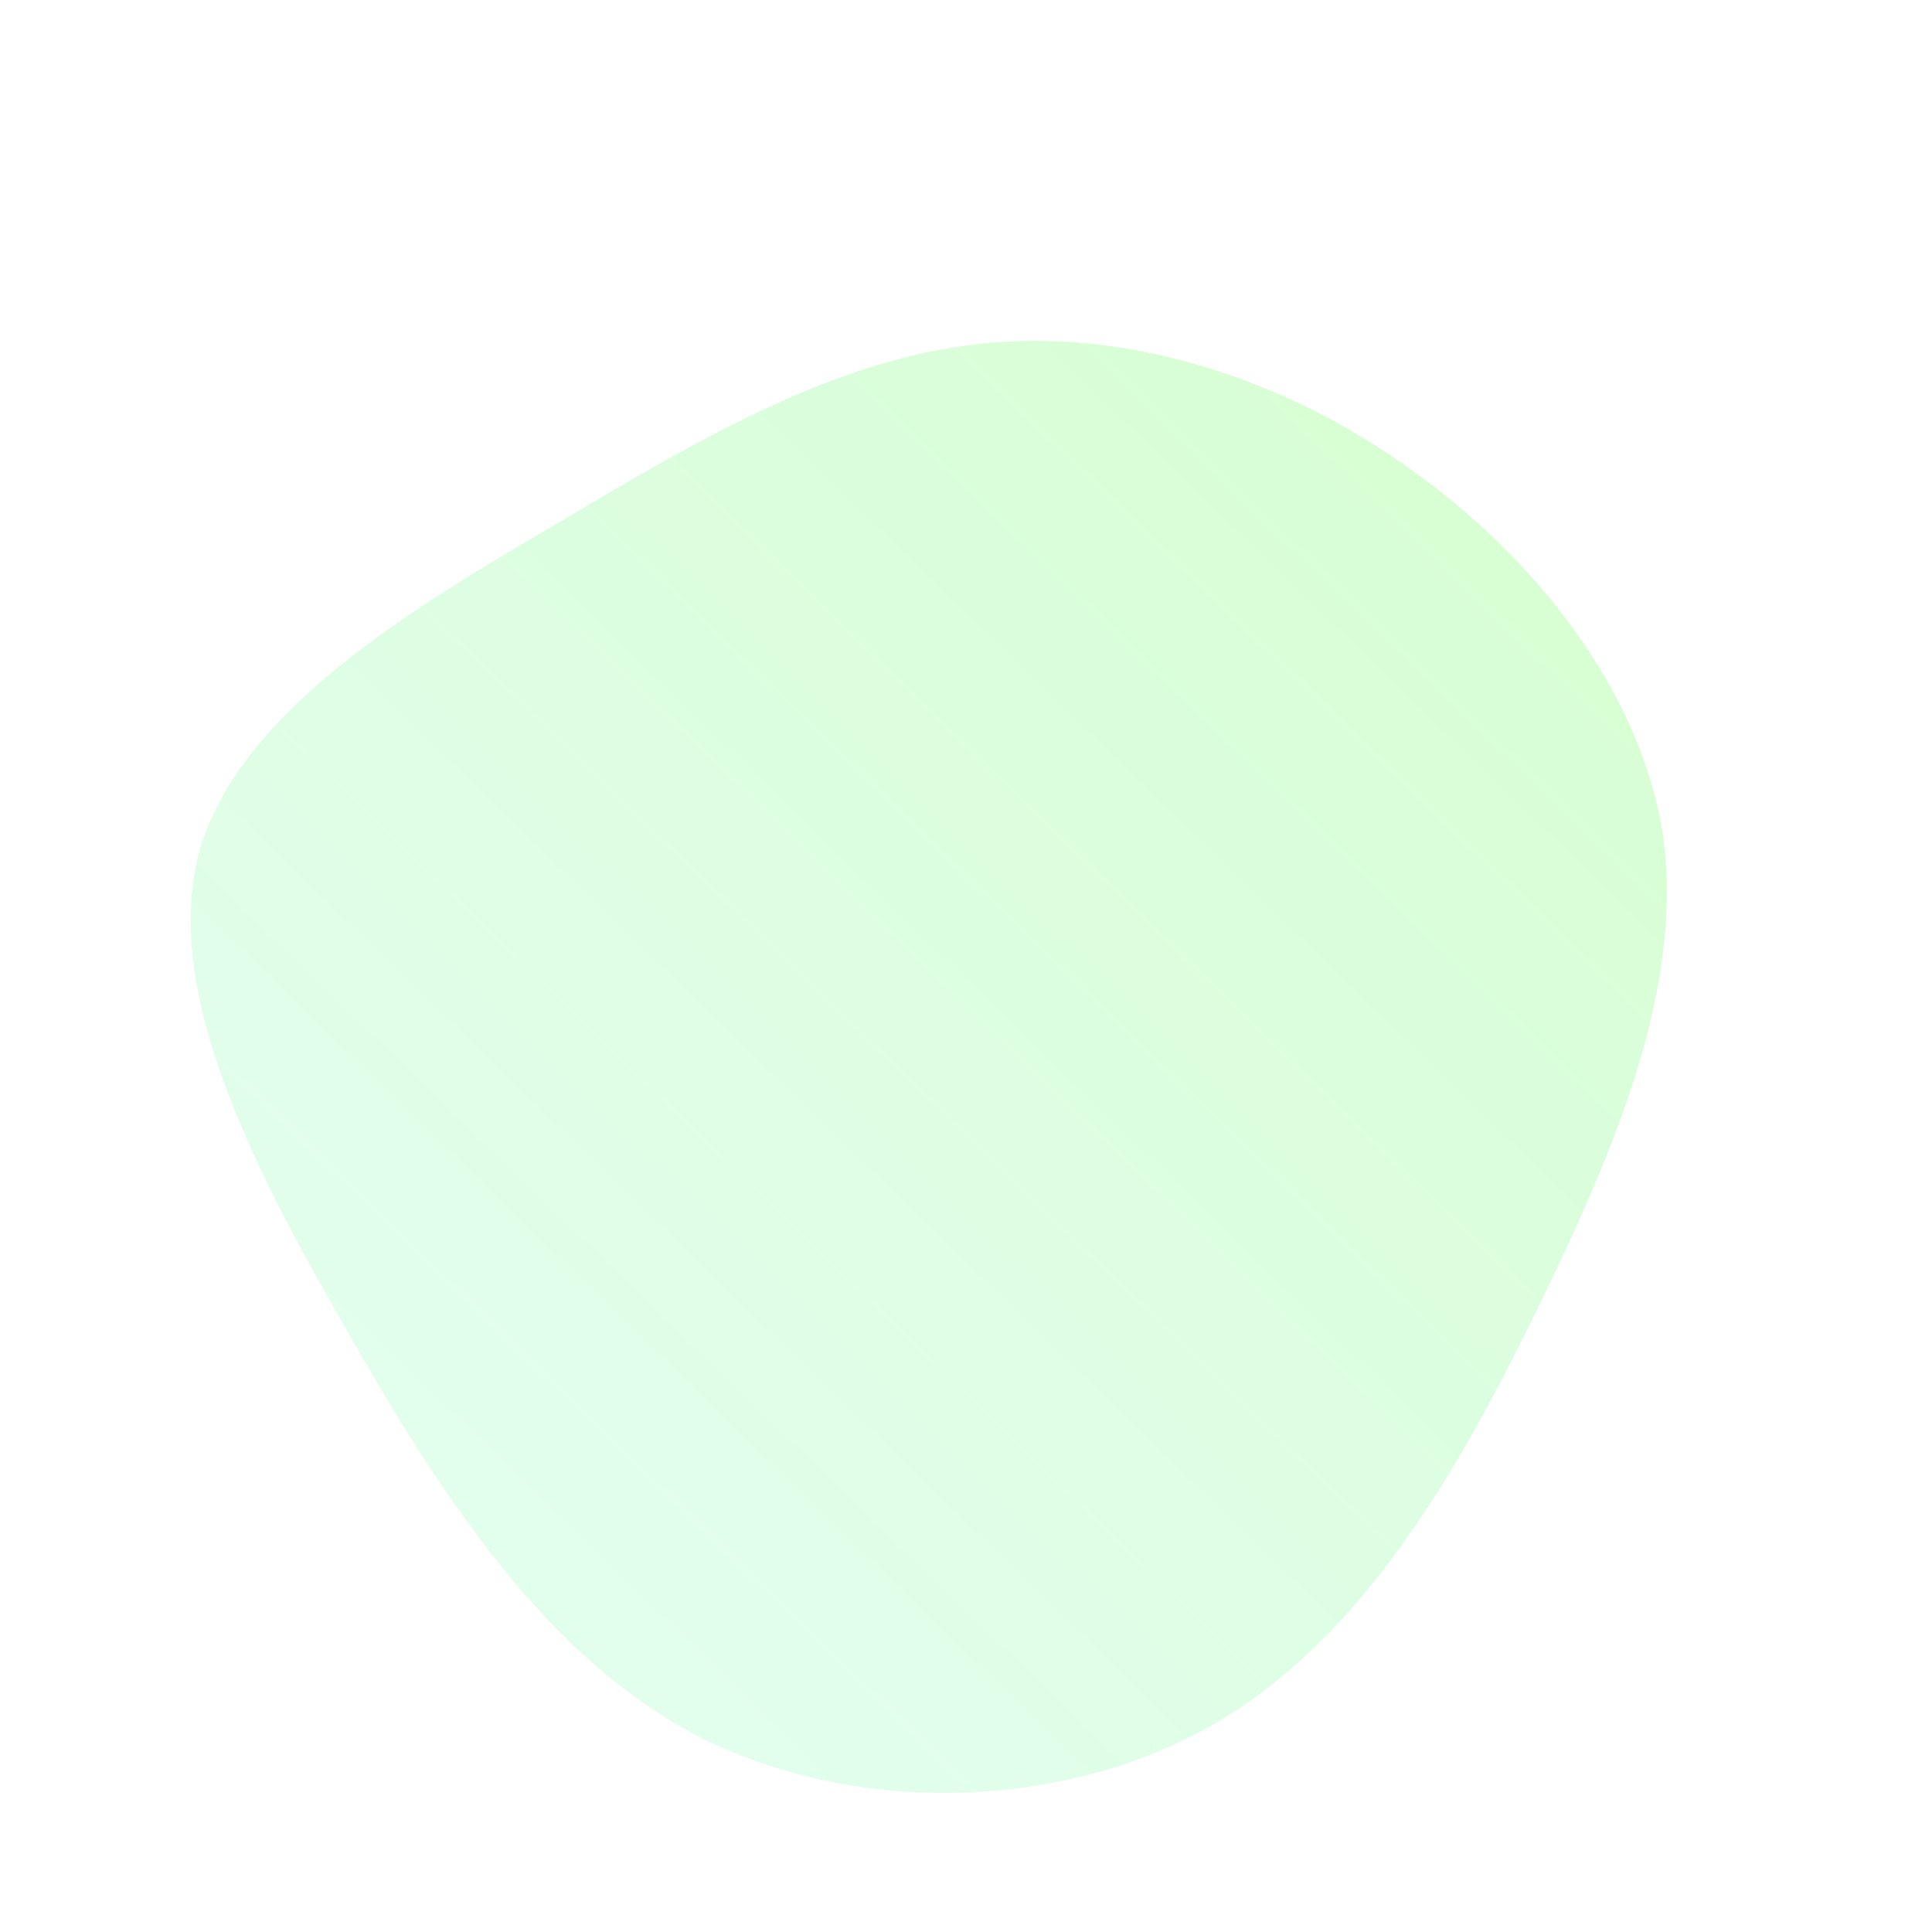 <!--?xml version="1.0" standalone="no"?-->
              <svg id="sw-js-blob-svg" viewBox="0 0 100 100" xmlns="http://www.w3.org/2000/svg" version="1.1">
                    <defs> 
                        <linearGradient id="sw-gradient" x1="0" x2="1" y1="1" y2="0">
                            <stop id="stop1" stop-color="rgba(55, 248, 153.203, 0.13)" offset="0%"></stop>
                            <stop id="stop2" stop-color="rgba(68.107, 251, 31, 0.22)" offset="100%"></stop>
                        </linearGradient>
                    </defs>
                <path fill="url(#sw-gradient)" d="M22.6,-26C29.4,-21.3,35,-14.2,36.1,-6.6C37.1,1.1,33.7,9.3,29.6,17.7C25.5,26.1,20.6,34.7,12.9,39.2C5.1,43.7,-5.5,44,-13.6,40C-21.7,35.9,-27.2,27.4,-32.2,18.6C-37.2,9.9,-41.7,0.9,-39.6,-6.2C-37.4,-13.3,-28.7,-18.5,-21,-23C-13.3,-27.6,-6.6,-31.4,0.7,-32.2C7.9,-33,15.9,-30.7,22.6,-26Z" width="100%" height="100%" transform="translate(50 50)" stroke-width="0" style="transition: all 0.3s ease 0s;"></path>
              </svg>